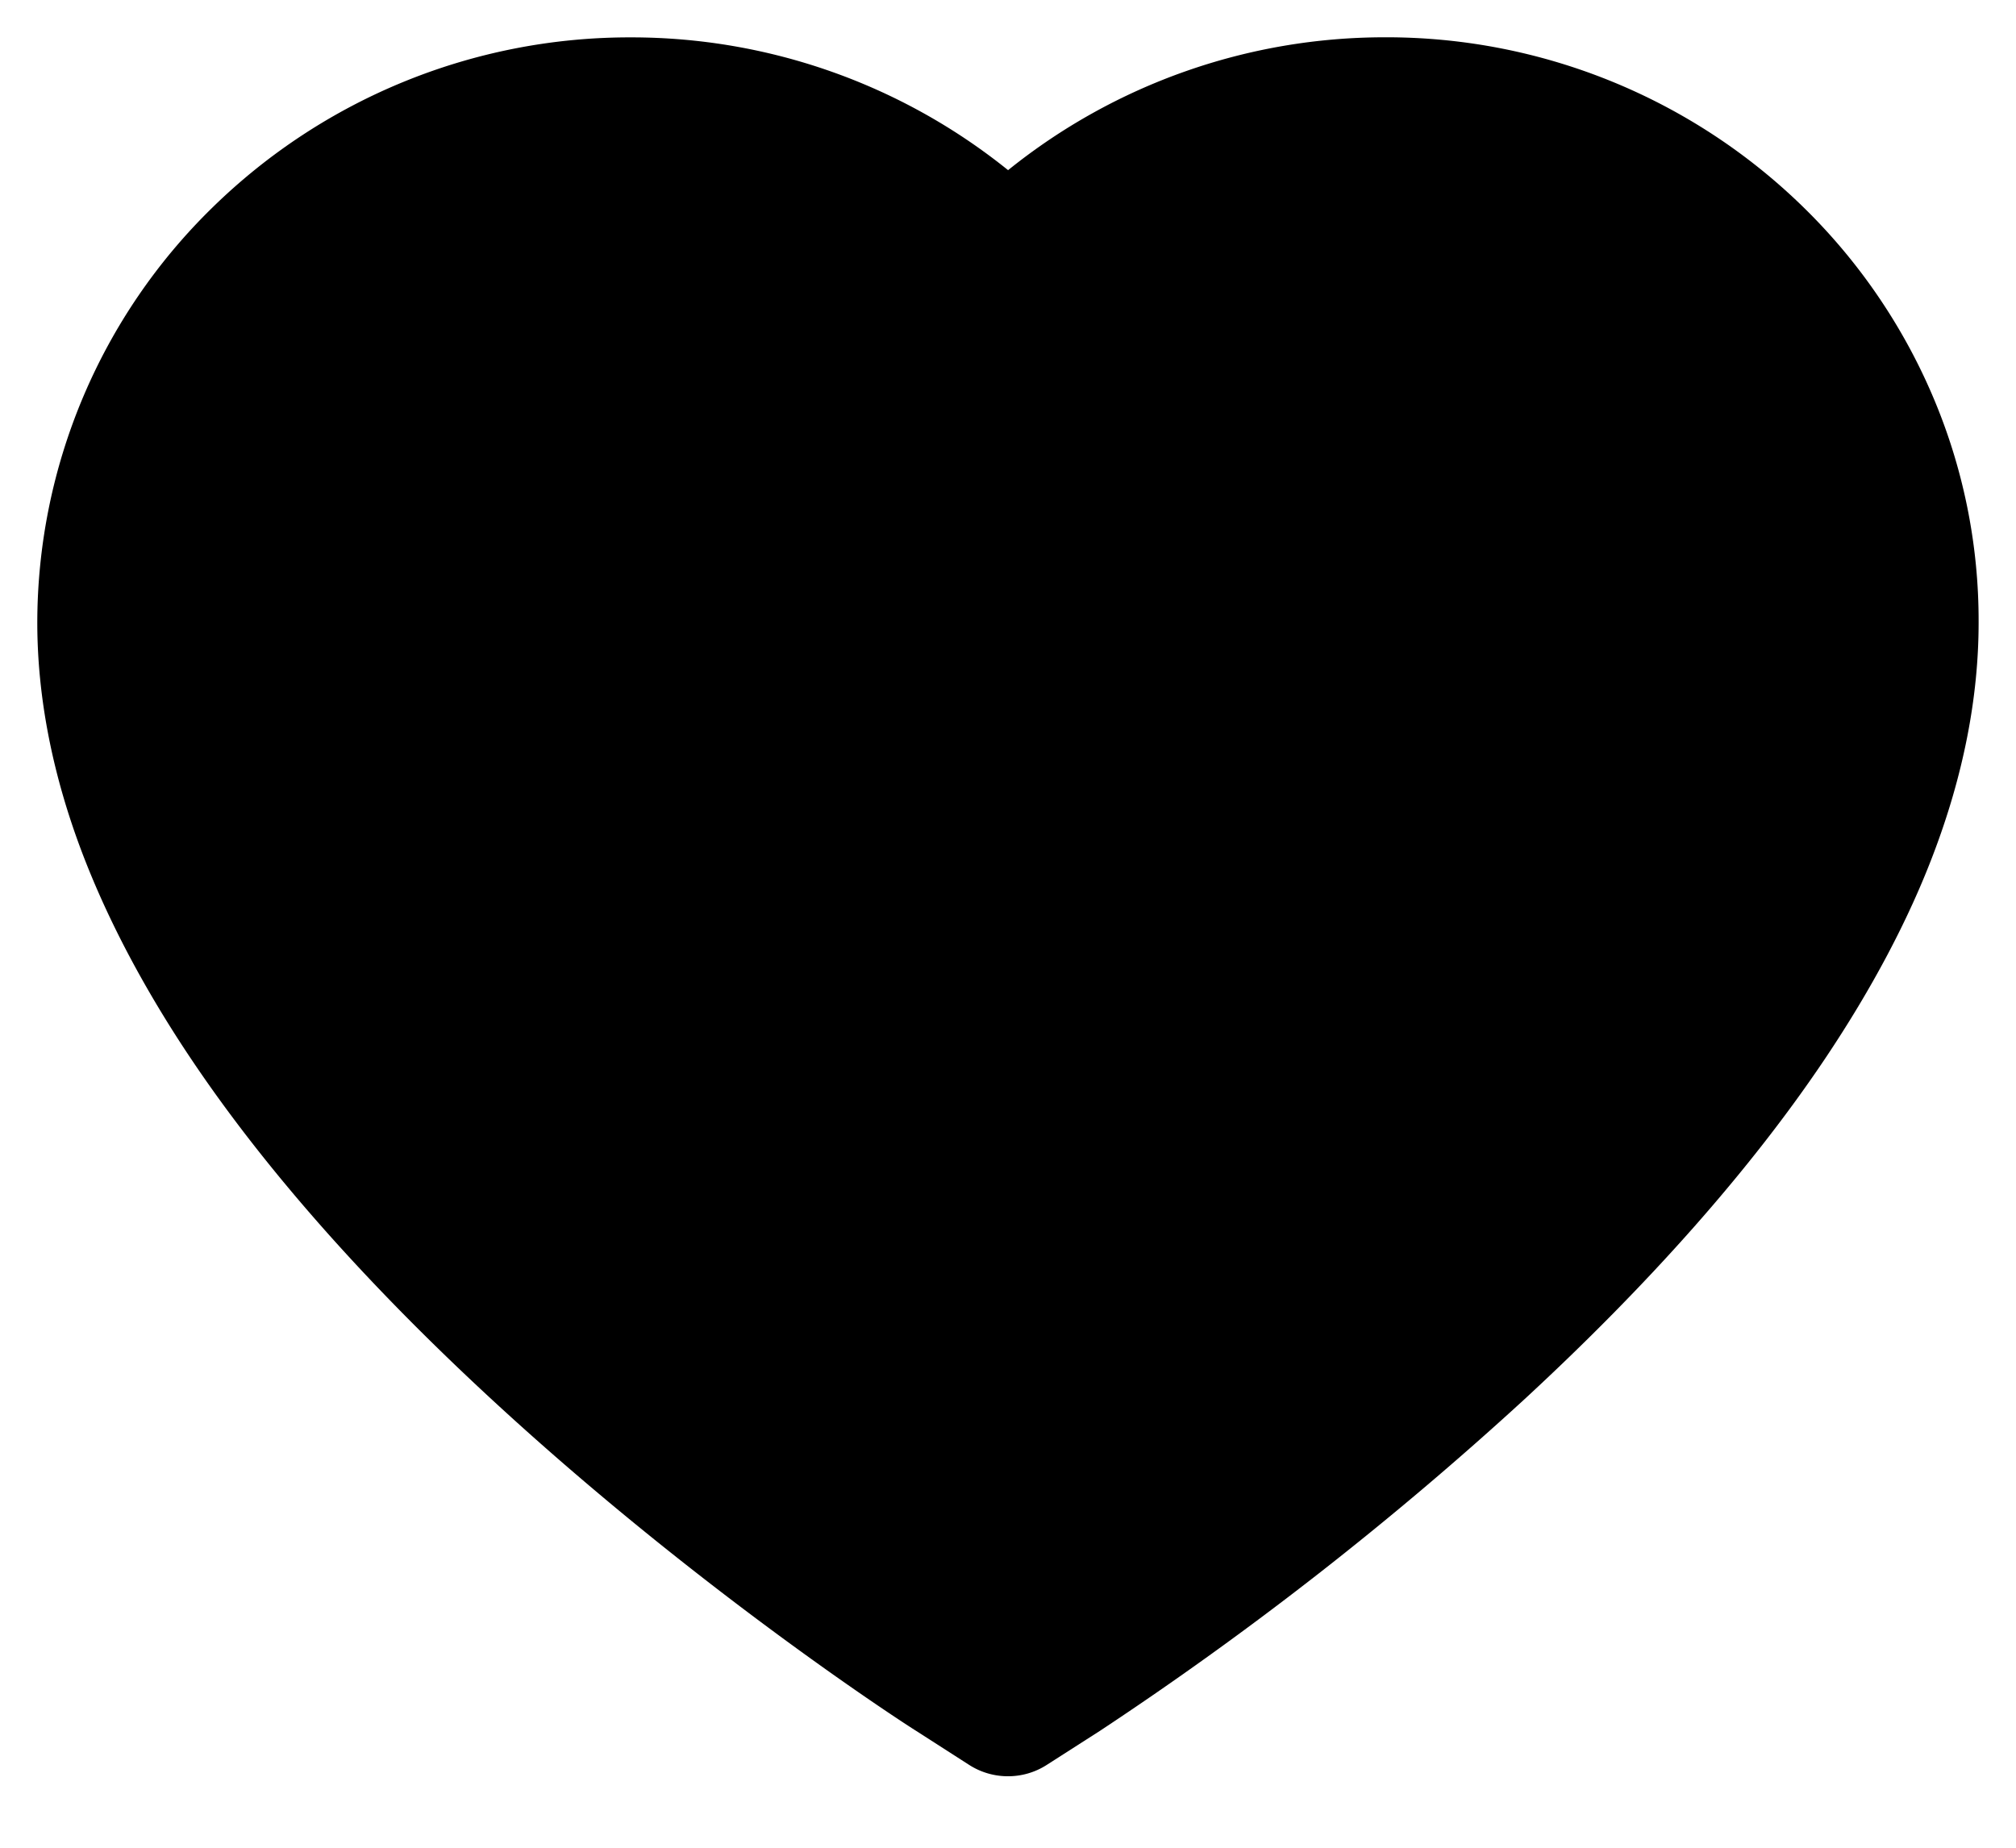 <svg viewBox="0 0 24 22" xmlns="http://www.w3.org/2000/svg"><path d="M22.996 4.687a6.956 6.956 0 00-1.522-2.215A7.098 7.098 0 0016.487.444a7.145 7.145 0 00-4.486 1.582A7.145 7.145 0 007.515.445a7.098 7.098 0 00-4.987 2.027A6.914 6.914 0 00.444 7.413c0 .891.182 1.82.543 2.764.303.79.736 1.608 1.29 2.434.877 1.308 2.084 2.673 3.582 4.056 2.483 2.293 4.941 3.876 5.045 3.94l.634.407c.281.18.643.18.923 0l.634-.406a40.564 40.564 0 005.046-3.941c1.498-1.383 2.704-2.748 3.582-4.056.554-.826.99-1.645 1.29-2.434.36-.944.542-1.873.542-2.764a6.81 6.81 0 00-.559-2.726z"/></svg>